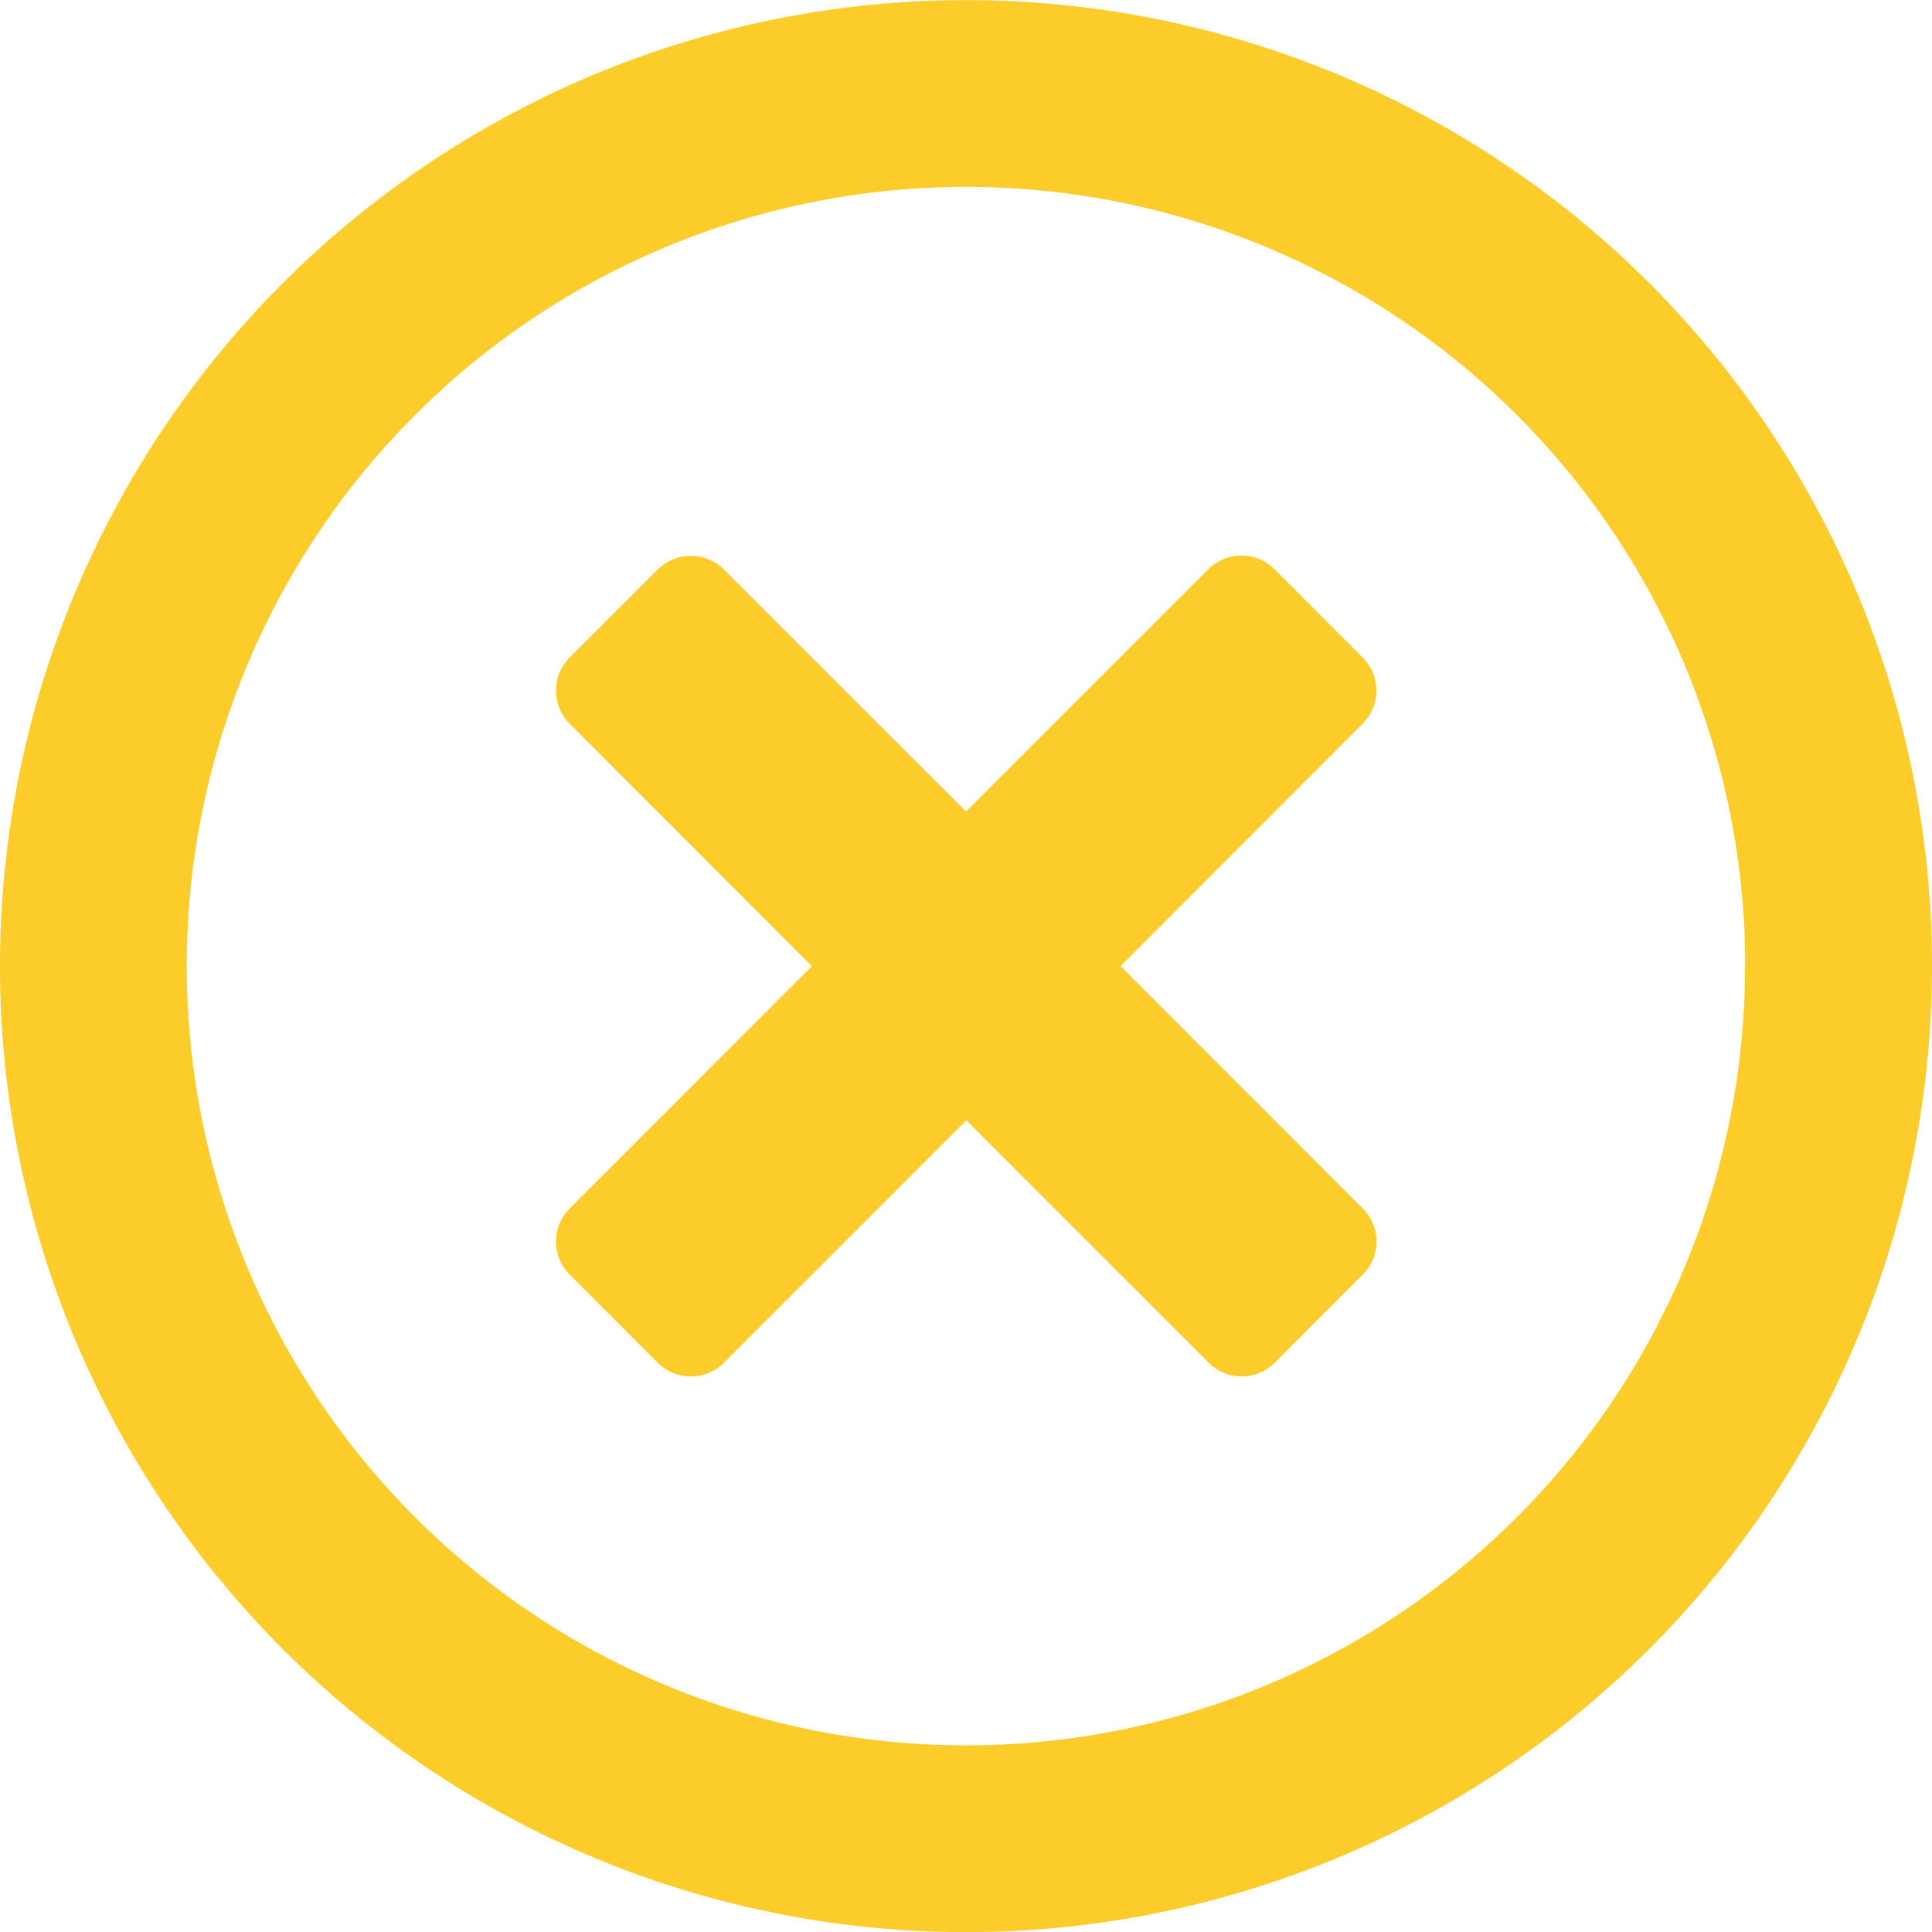 <svg xmlns="http://www.w3.org/2000/svg" width="30" height="30" viewBox="0 0 30 30">
  <g id="sair" transform="translate(-74.642 -3.198)">
    <path id="Caminho_21" data-name="Caminho 21" d="M104.642,18.2a15,15,0,1,1-15-15A14.995,14.995,0,0,1,104.642,18.2Zm-2.9,0a12.1,12.1,0,1,0-12.1,12.1A12.095,12.095,0,0,0,101.739,18.2Zm-9.7,0,3.76,3.763a.721.721,0,0,1,0,1.027l-1.365,1.368a.726.726,0,0,1-1.027,0l-3.763-3.763-3.763,3.763a.729.729,0,0,1-1.03,0l-1.365-1.368a.726.726,0,0,1,0-1.027l3.76-3.763-3.76-3.763a.729.729,0,0,1,0-1.03l1.365-1.365a.729.729,0,0,1,1.03,0L89.643,15.8l3.763-3.763a.726.726,0,0,1,1.027,0L95.8,13.407a.724.724,0,0,1,0,1.03Z" transform="translate(0 0)" fill="#fccd2a"/>
  </g>
</svg>
